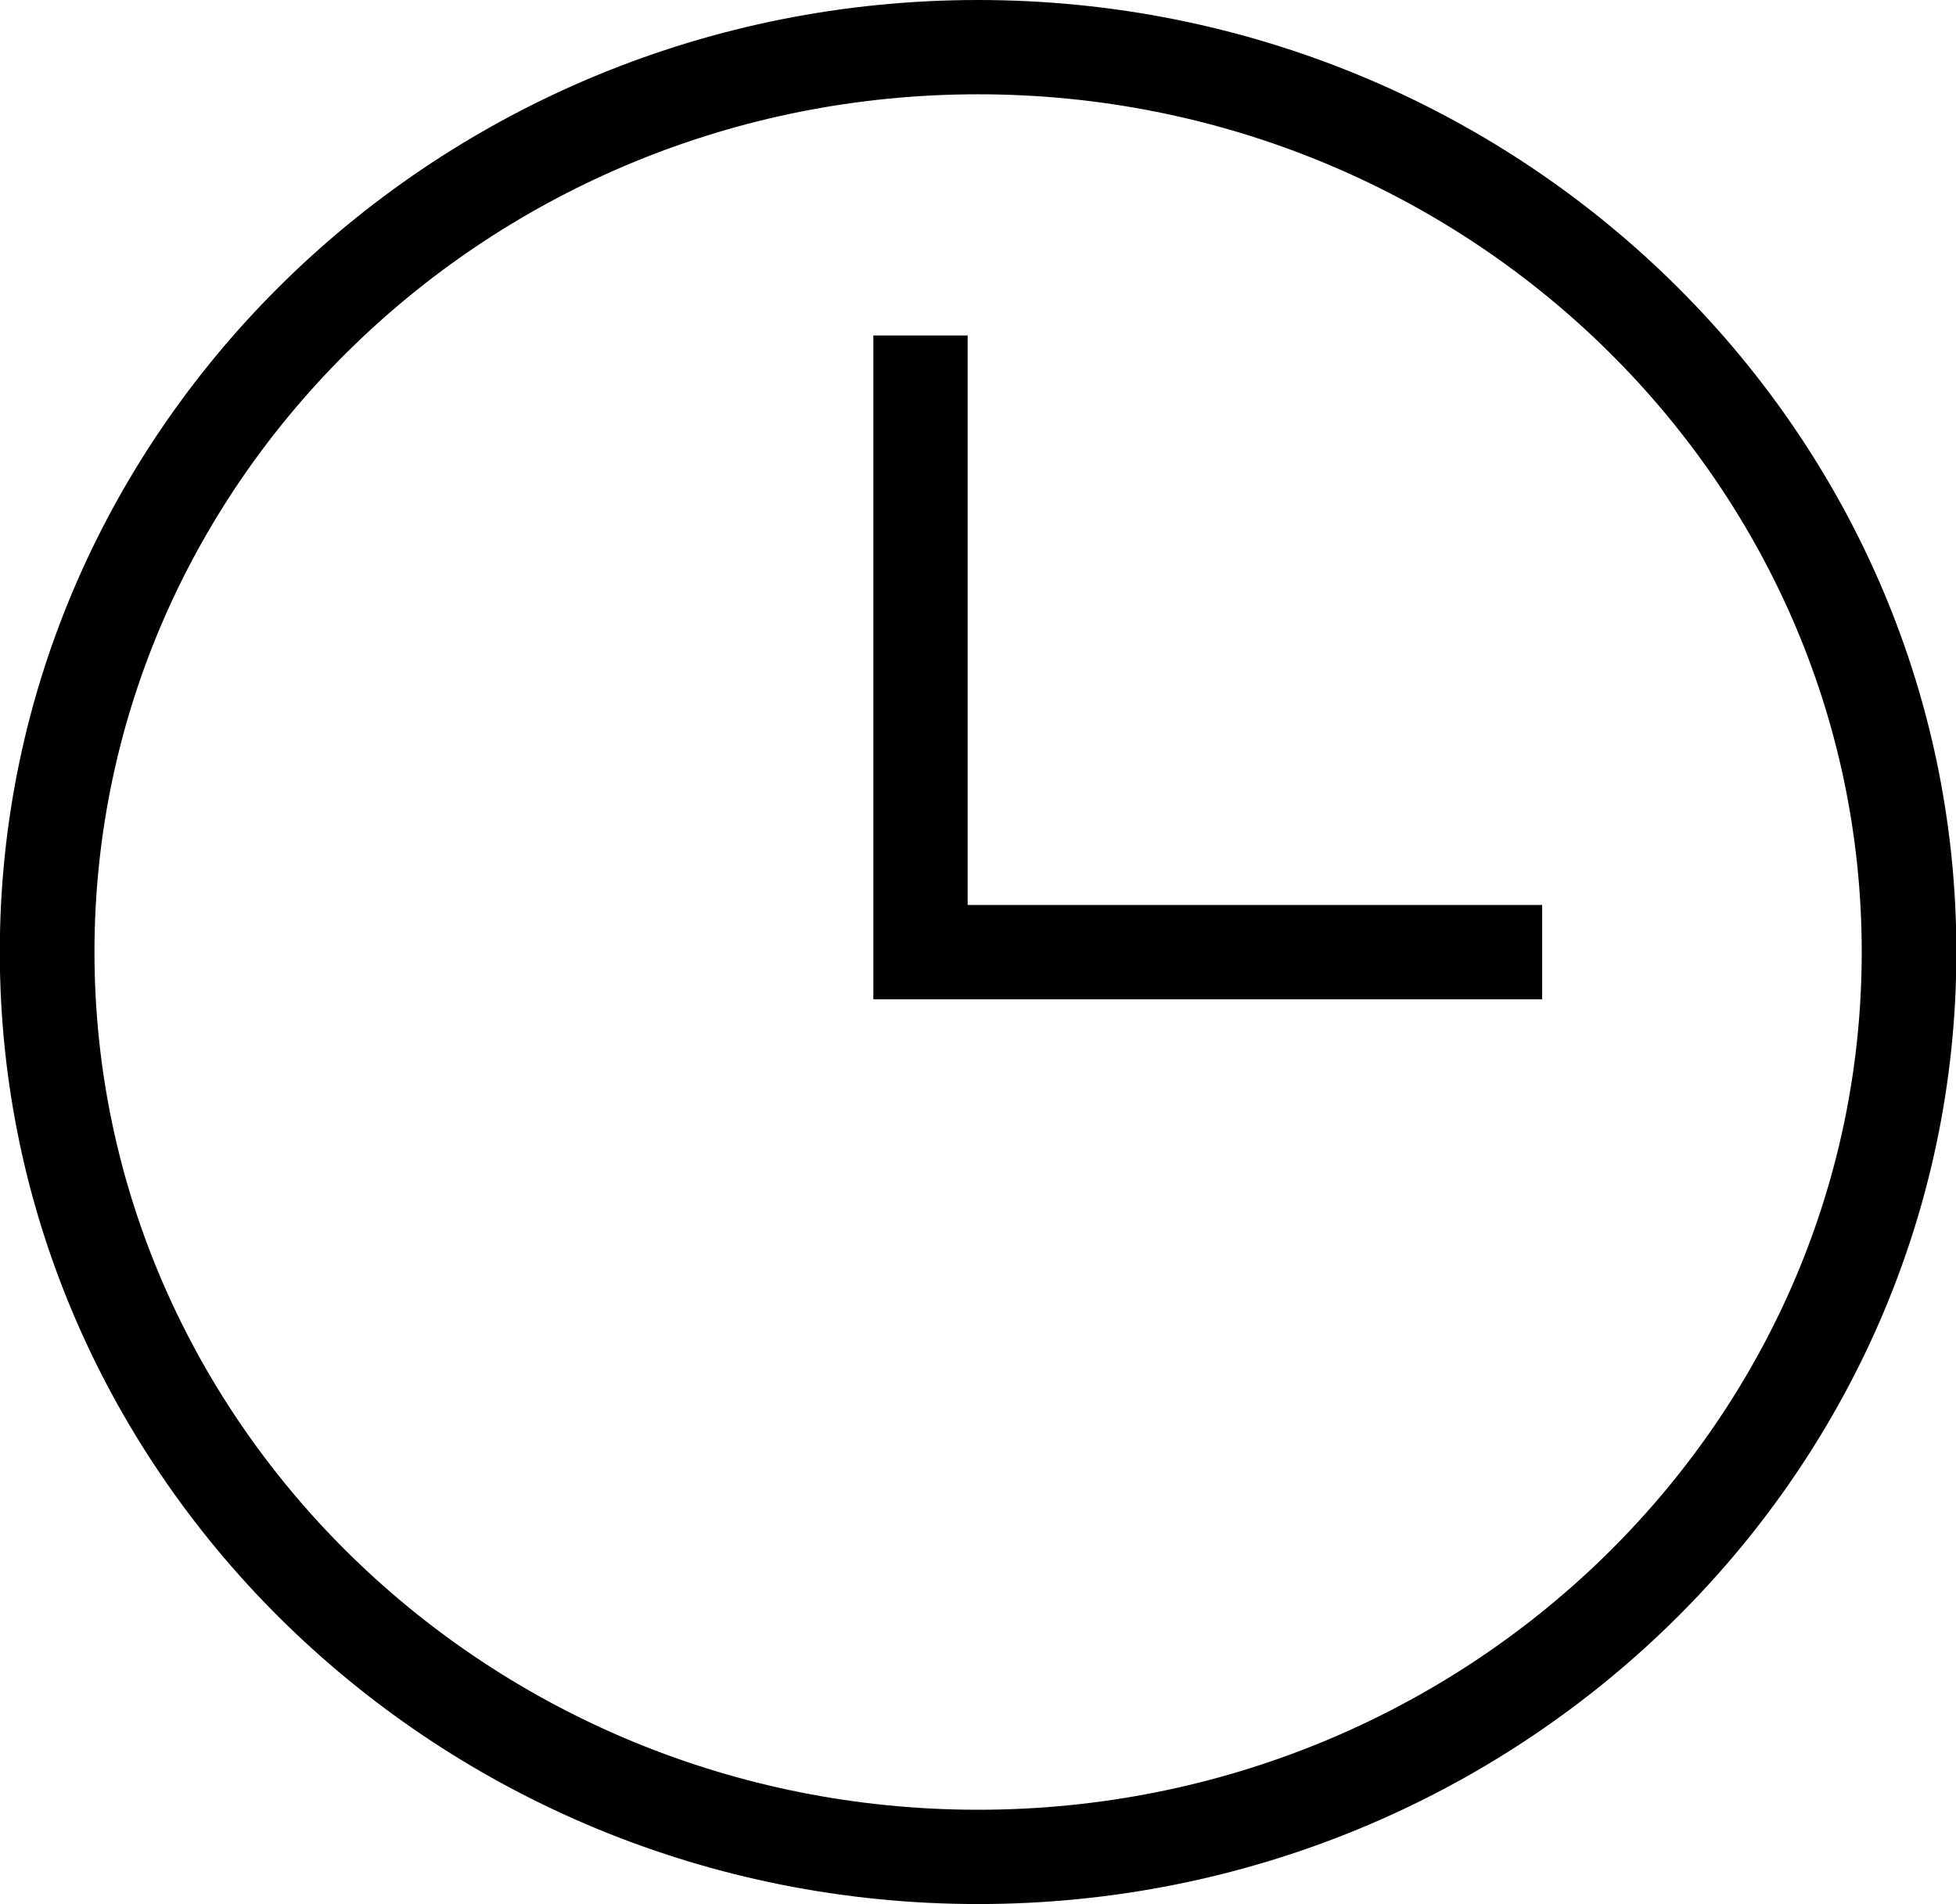 <svg id="Capa_1" data-name="Capa 1" xmlns="http://www.w3.org/2000/svg" viewBox="0 0 98.97 96.33"><defs><style>.cls-1{stroke:#000;stroke-miterlimit:10;}</style></defs><g id="reloj"><path class="cls-1" d="M500,547.66c-27,0-49-21.38-49-47.66s22-47.66,49-47.66,49,21.38,49,47.66S527,547.66,500,547.66Zm0-91.55c-24.93,0-45.21,19.69-45.21,43.89s20.28,43.89,45.21,43.89S545.21,524.2,545.21,500,524.93,456.11,500,456.11Z" transform="translate(-450.51 -451.84)"/><polygon class="cls-1" points="77.53 50.05 44.69 50.05 44.69 17.47 48.46 17.47 48.46 46.28 77.53 46.28 77.53 50.05"/></g></svg>